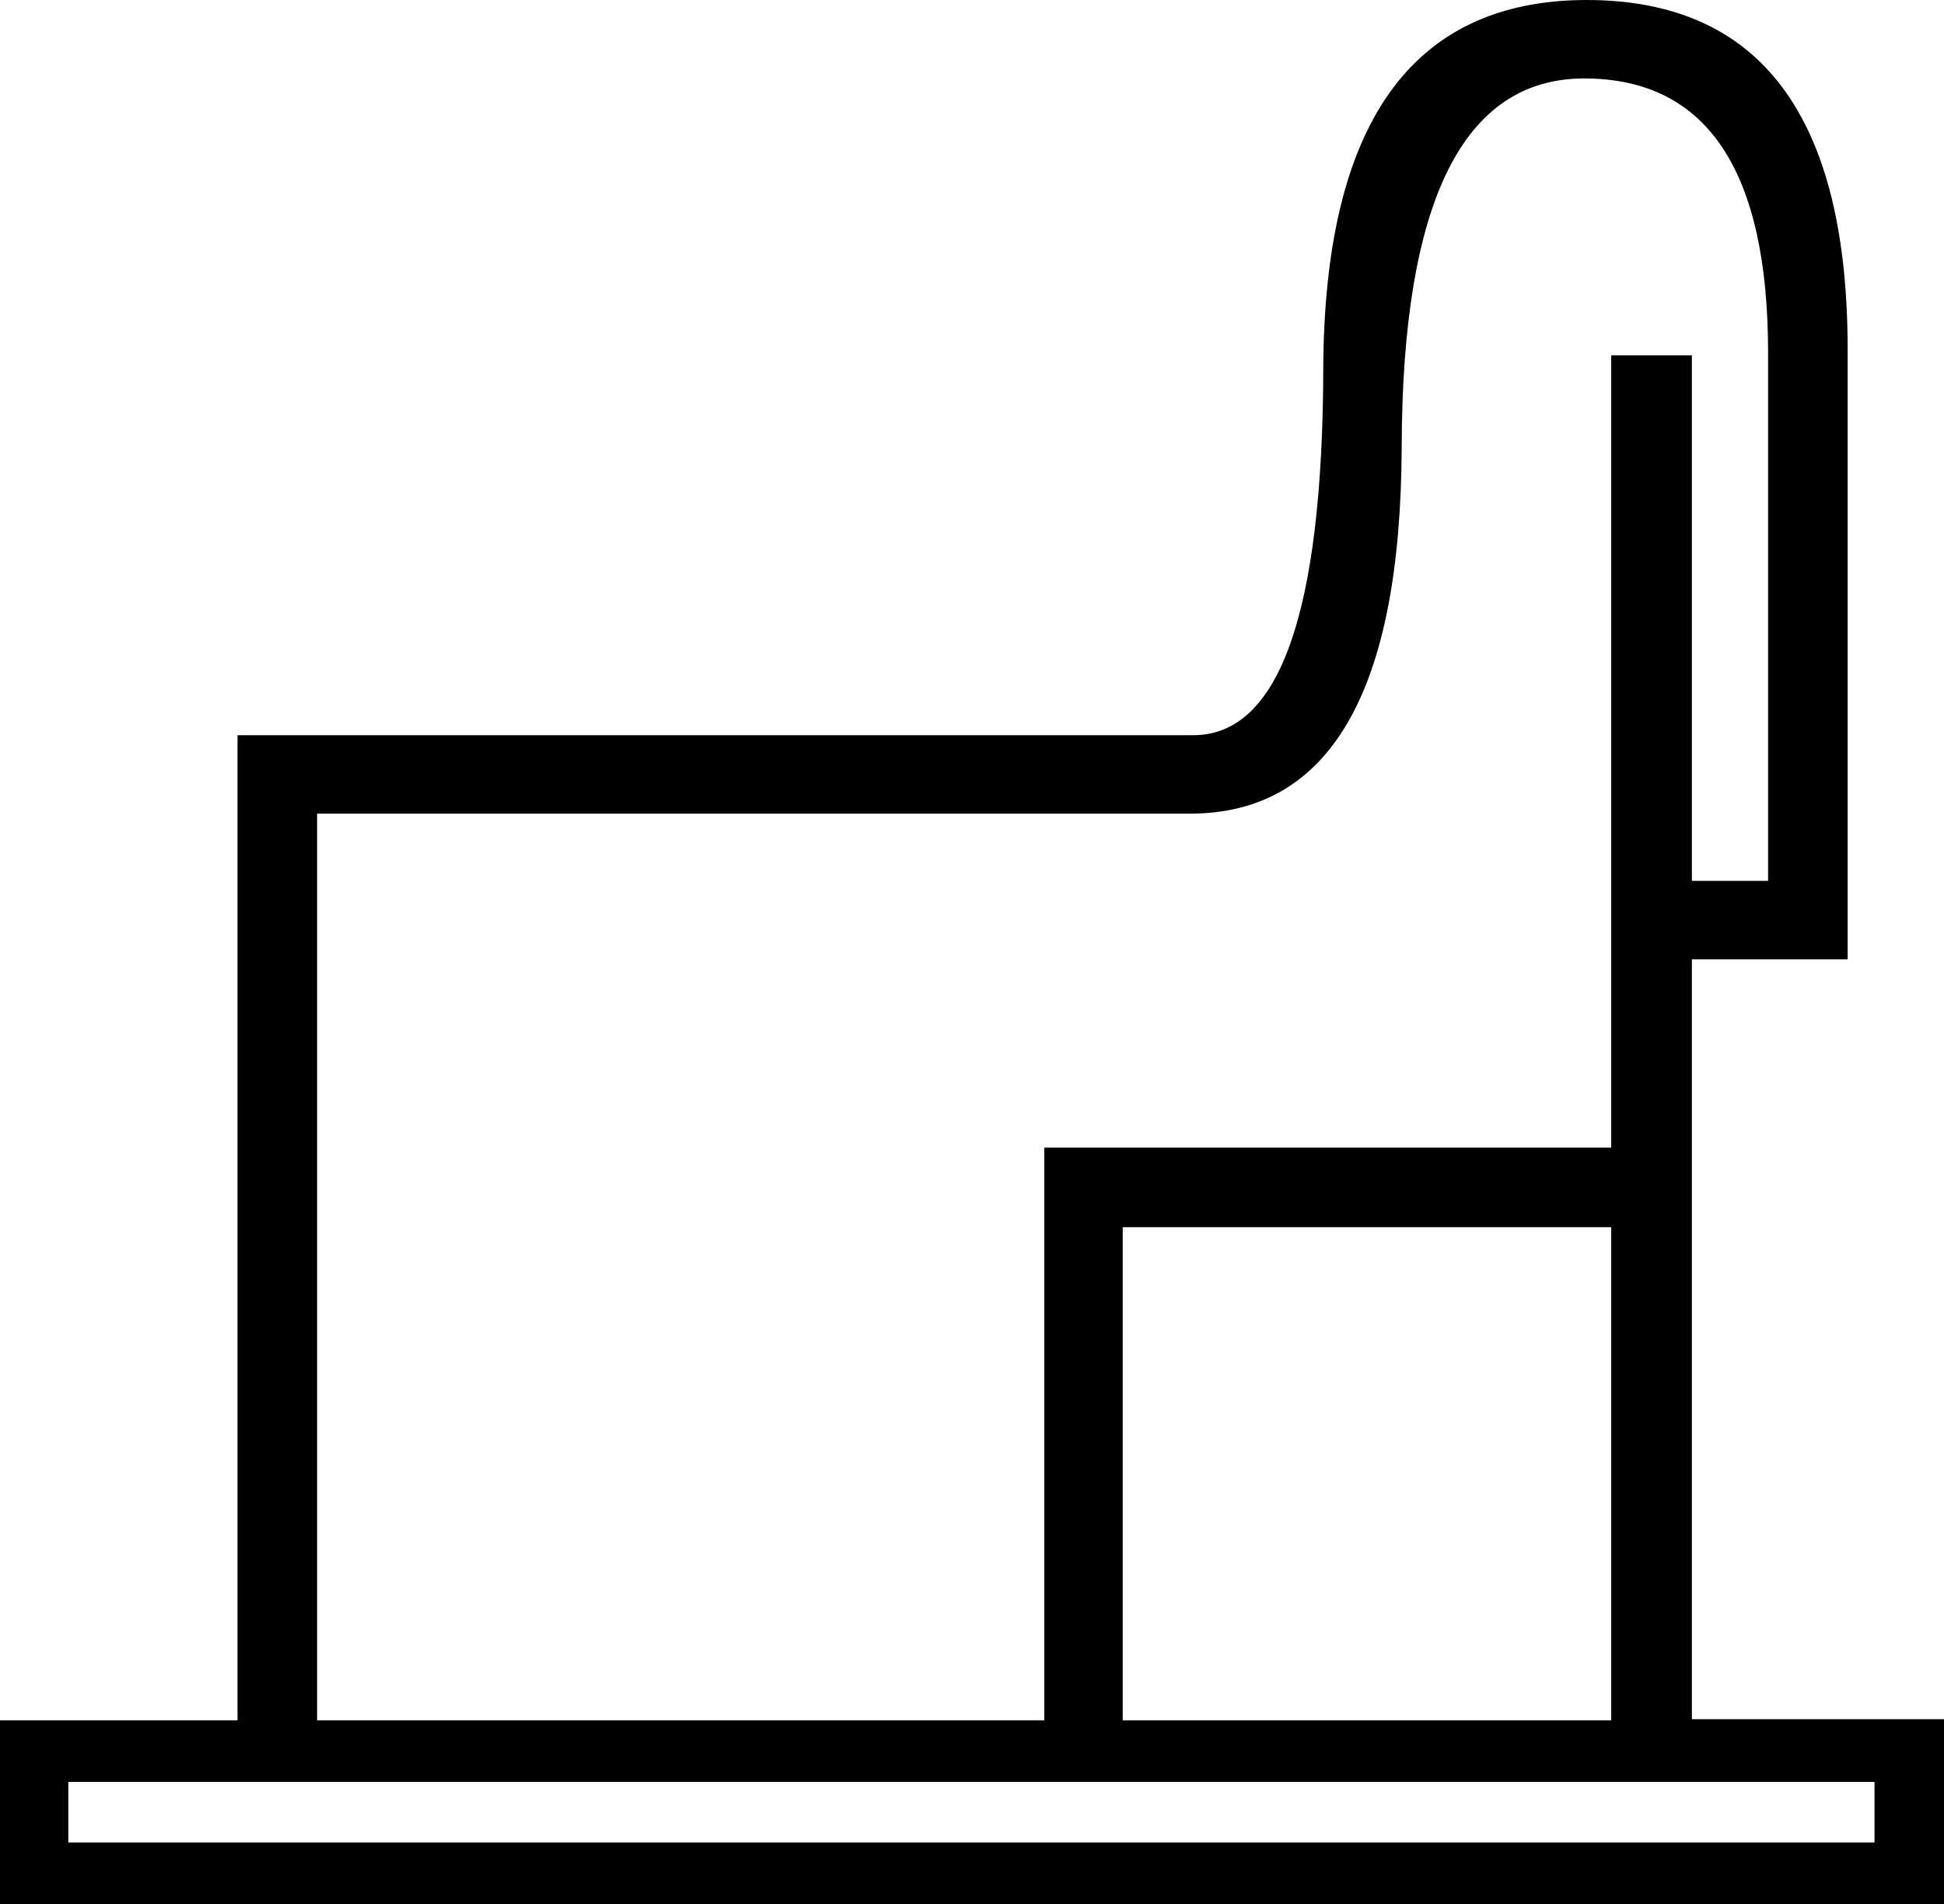 <?xml version='1.0' encoding ='UTF-8' standalone='no'?>
<svg width='17.35' height='16.99' xmlns='http://www.w3.org/2000/svg' xmlns:xlink='http://www.w3.org/1999/xlink'  version='1.1' >
<path style='fill:black; stroke:none' d=' M 14.14 0.7  Q 14.15 0.7 14.15 0.7  Q 15.78 0.71 15.78 3.15  L 15.78 7.86  L 15.1 7.86  L 15.1 3.17  L 14.38 3.17  L 14.38 10.24  L 9.32 10.24  L 9.32 15.35  L 2.83 15.35  L 2.83 7.26  L 10.62 7.26  Q 12.5 7.26 12.51 3.98  Q 12.52 0.7 14.14 0.7  Z  M 14.38 10.95  L 14.38 15.35  L 10.02 15.35  L 10.02 10.95  Z  M 16.73 15.9  L 16.73 16.44  L 0.61 16.44  L 0.61 15.9  Z  M 14.16 0  Q 14.16 0 14.15 0  Q 11.82 0.01 11.81 3.3  Q 11.8 6.56 10.65 6.56  Q 10.63 6.56 10.62 6.56  L 2.12 6.56  L 2.12 15.35  L 0 15.35  L 0 16.99  L 17.35 16.99  L 17.35 15.34  L 15.1 15.34  L 15.1 8.56  L 16.49 8.56  L 16.49 3.12  Q 16.49 0 14.16 0  Z '/></svg>
